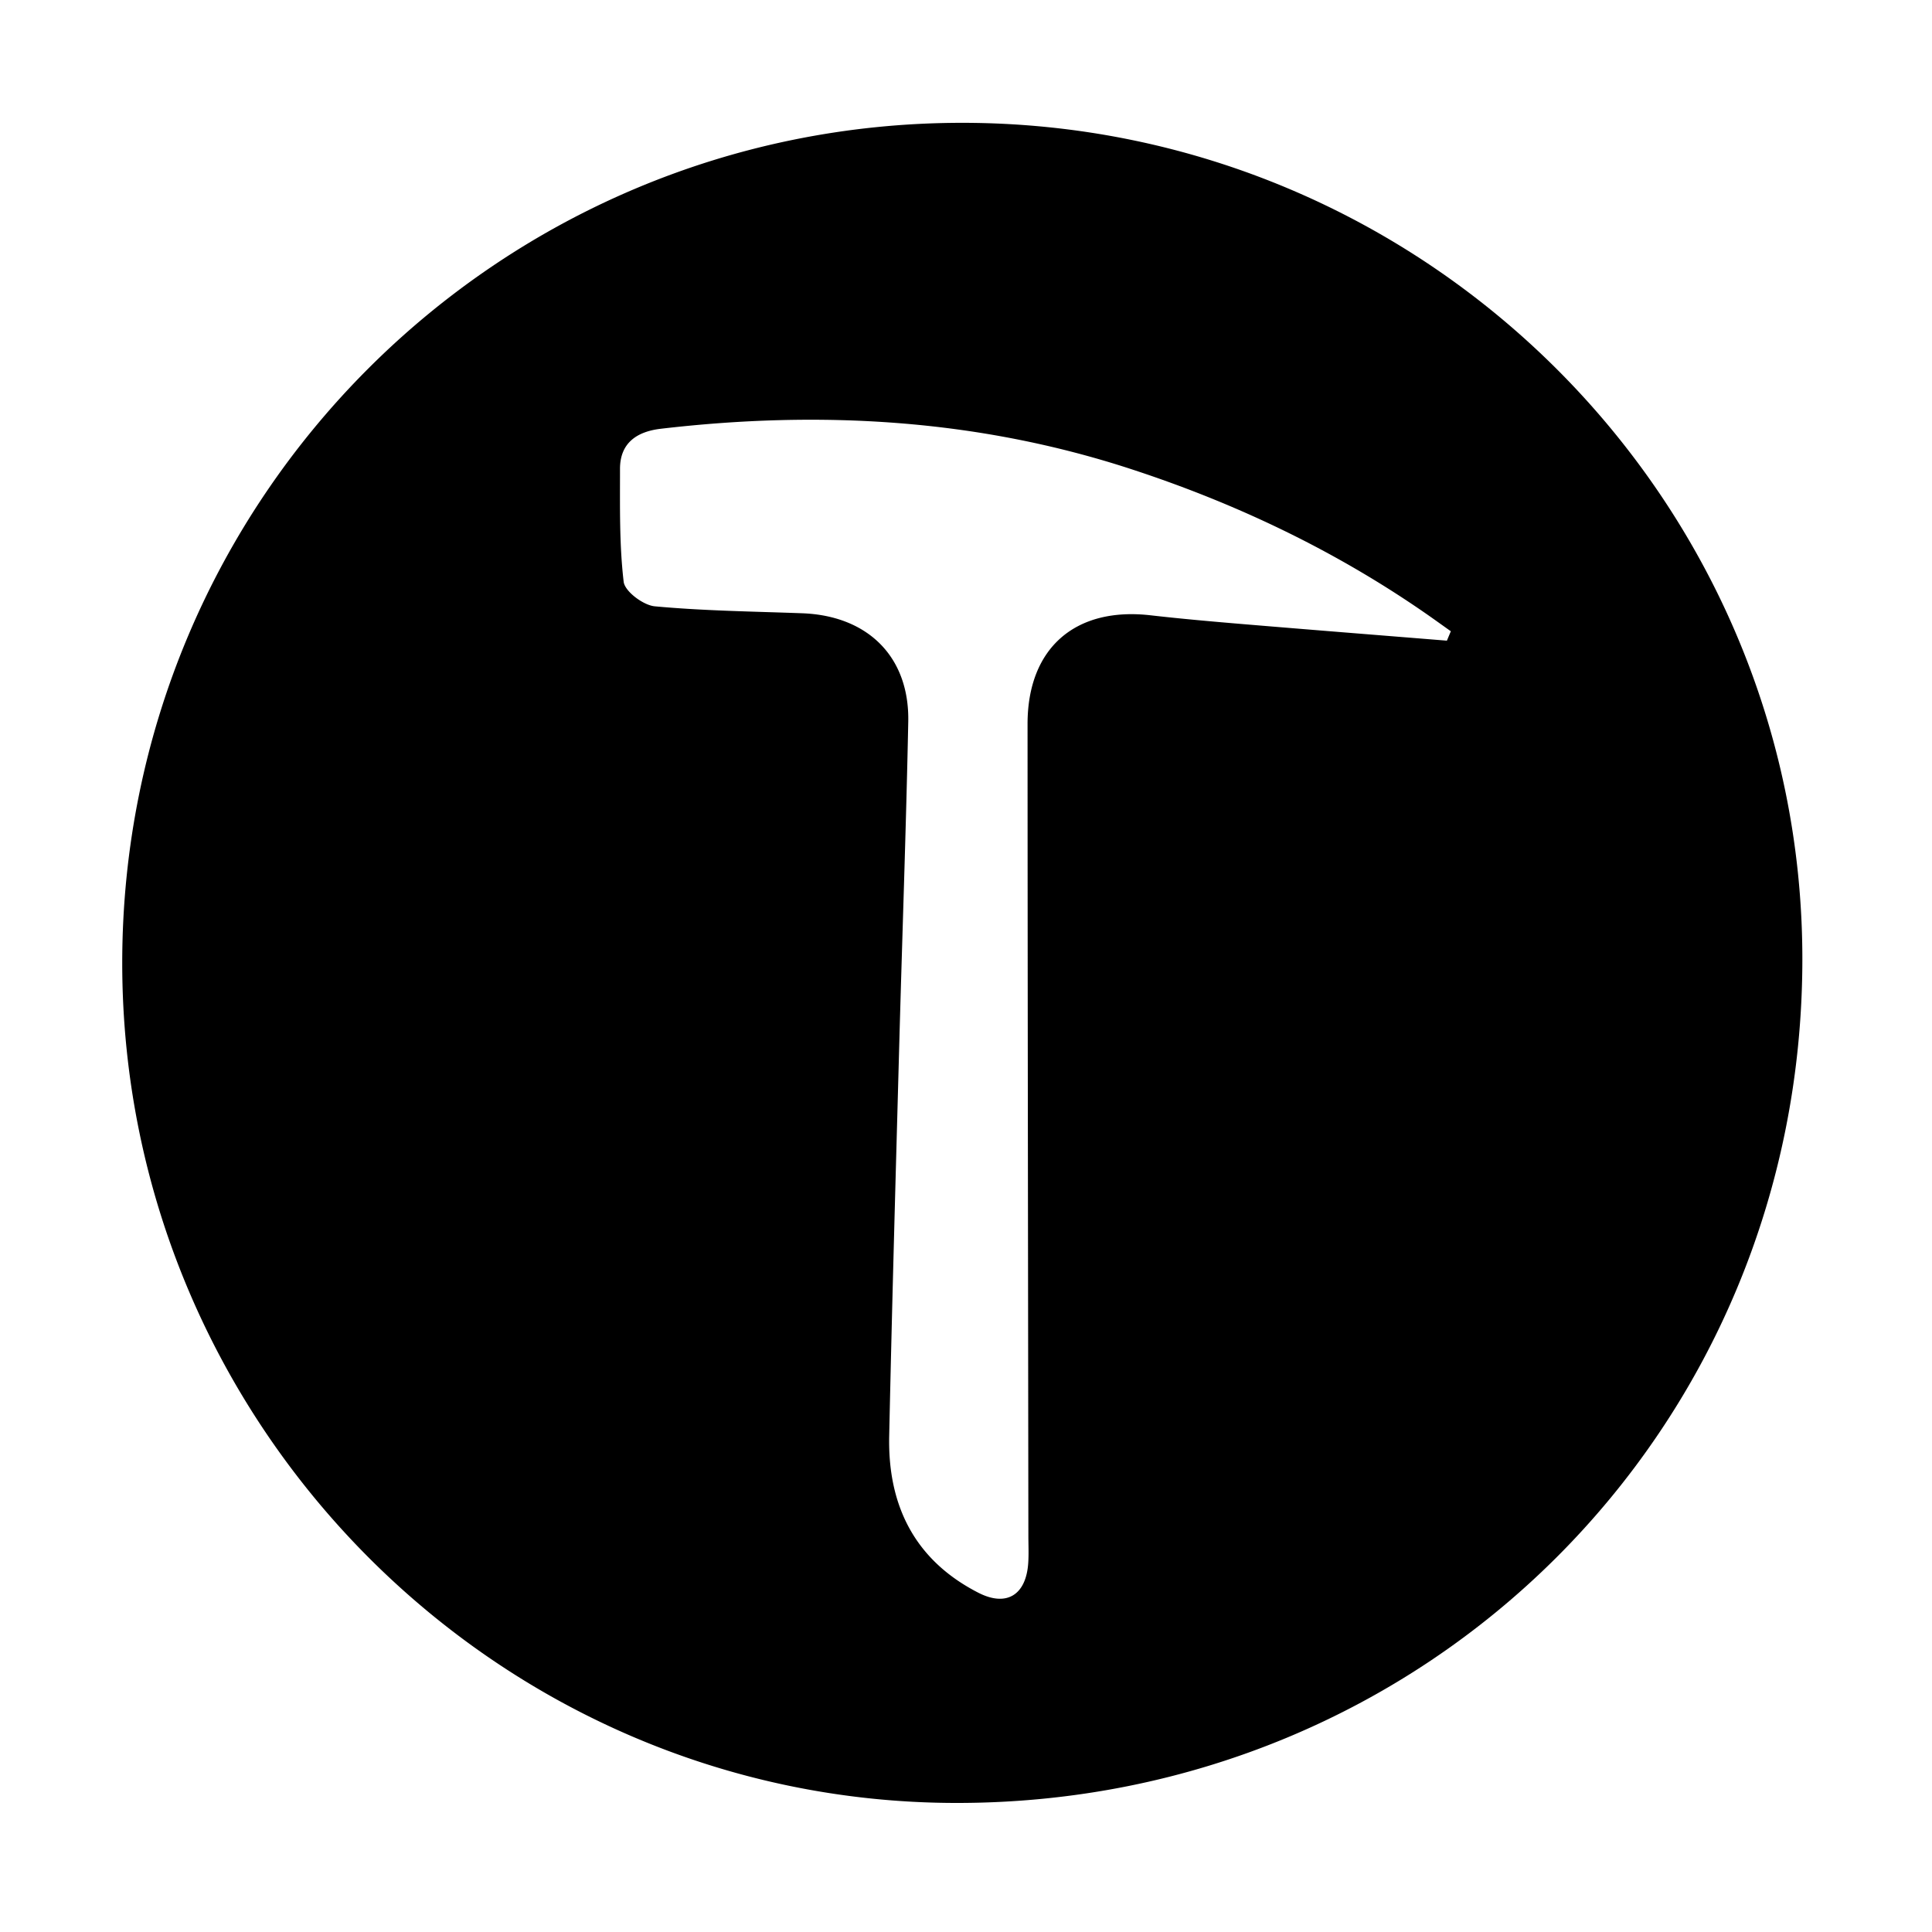 <?xml version="1.0" standalone="no"?><!DOCTYPE svg PUBLIC "-//W3C//DTD SVG 1.1//EN" "http://www.w3.org/Graphics/SVG/1.1/DTD/svg11.dtd"><svg t="1586943022338" class="icon" viewBox="0 0 1024 1024" version="1.1" xmlns="http://www.w3.org/2000/svg" p-id="2446" xmlns:xlink="http://www.w3.org/1999/xlink" width="200" height="200"><defs><style type="text/css"></style></defs><path d="M509.911 65.1c245.415-0.034 445.473 199.115 445.378 443.354-0.098 249.608-198.623 447.454-448.673 447.144-243.121-0.298-441.791-200.443-441.828-445.112C64.749 264.3 263.8 65.134 509.911 65.1z m256.976 274.468a3995.397 3995.397 0 0 1 2.084-4.988c-4.598-3.26-9.162-6.569-13.799-9.776-48.09-33.25-100.268-58.081-155.789-76.213-81.407-26.581-164.639-31.214-249.121-21.342-12.459 1.454-21.657 7.326-21.647 21.282 0.013 19.97-0.387 40.076 1.941 59.818 0.602 5.106 10.391 12.445 16.493 13.012 25.93 2.408 52.058 2.723 78.117 3.682 34.861 1.284 56.918 23.138 56.227 57.487-1.147 56.892-3.21 113.767-4.757 170.654-1.883 69.329-3.862 138.656-5.345 207.996-0.784 36.807 13.556 65.759 47.253 83.001 15.002 7.676 25.323 1.154 26.443-15.782 0.312-4.723 0.08-9.482 0.075-14.226-0.162-143.469-0.41-286.932-0.437-430.397-0.008-40.274 25.233-62.208 65.173-57.657 16.477 1.878 33.007 3.335 49.534 4.717 35.842 2.999 71.701 5.83 107.555 8.731z" p-id="2447"></path></svg>